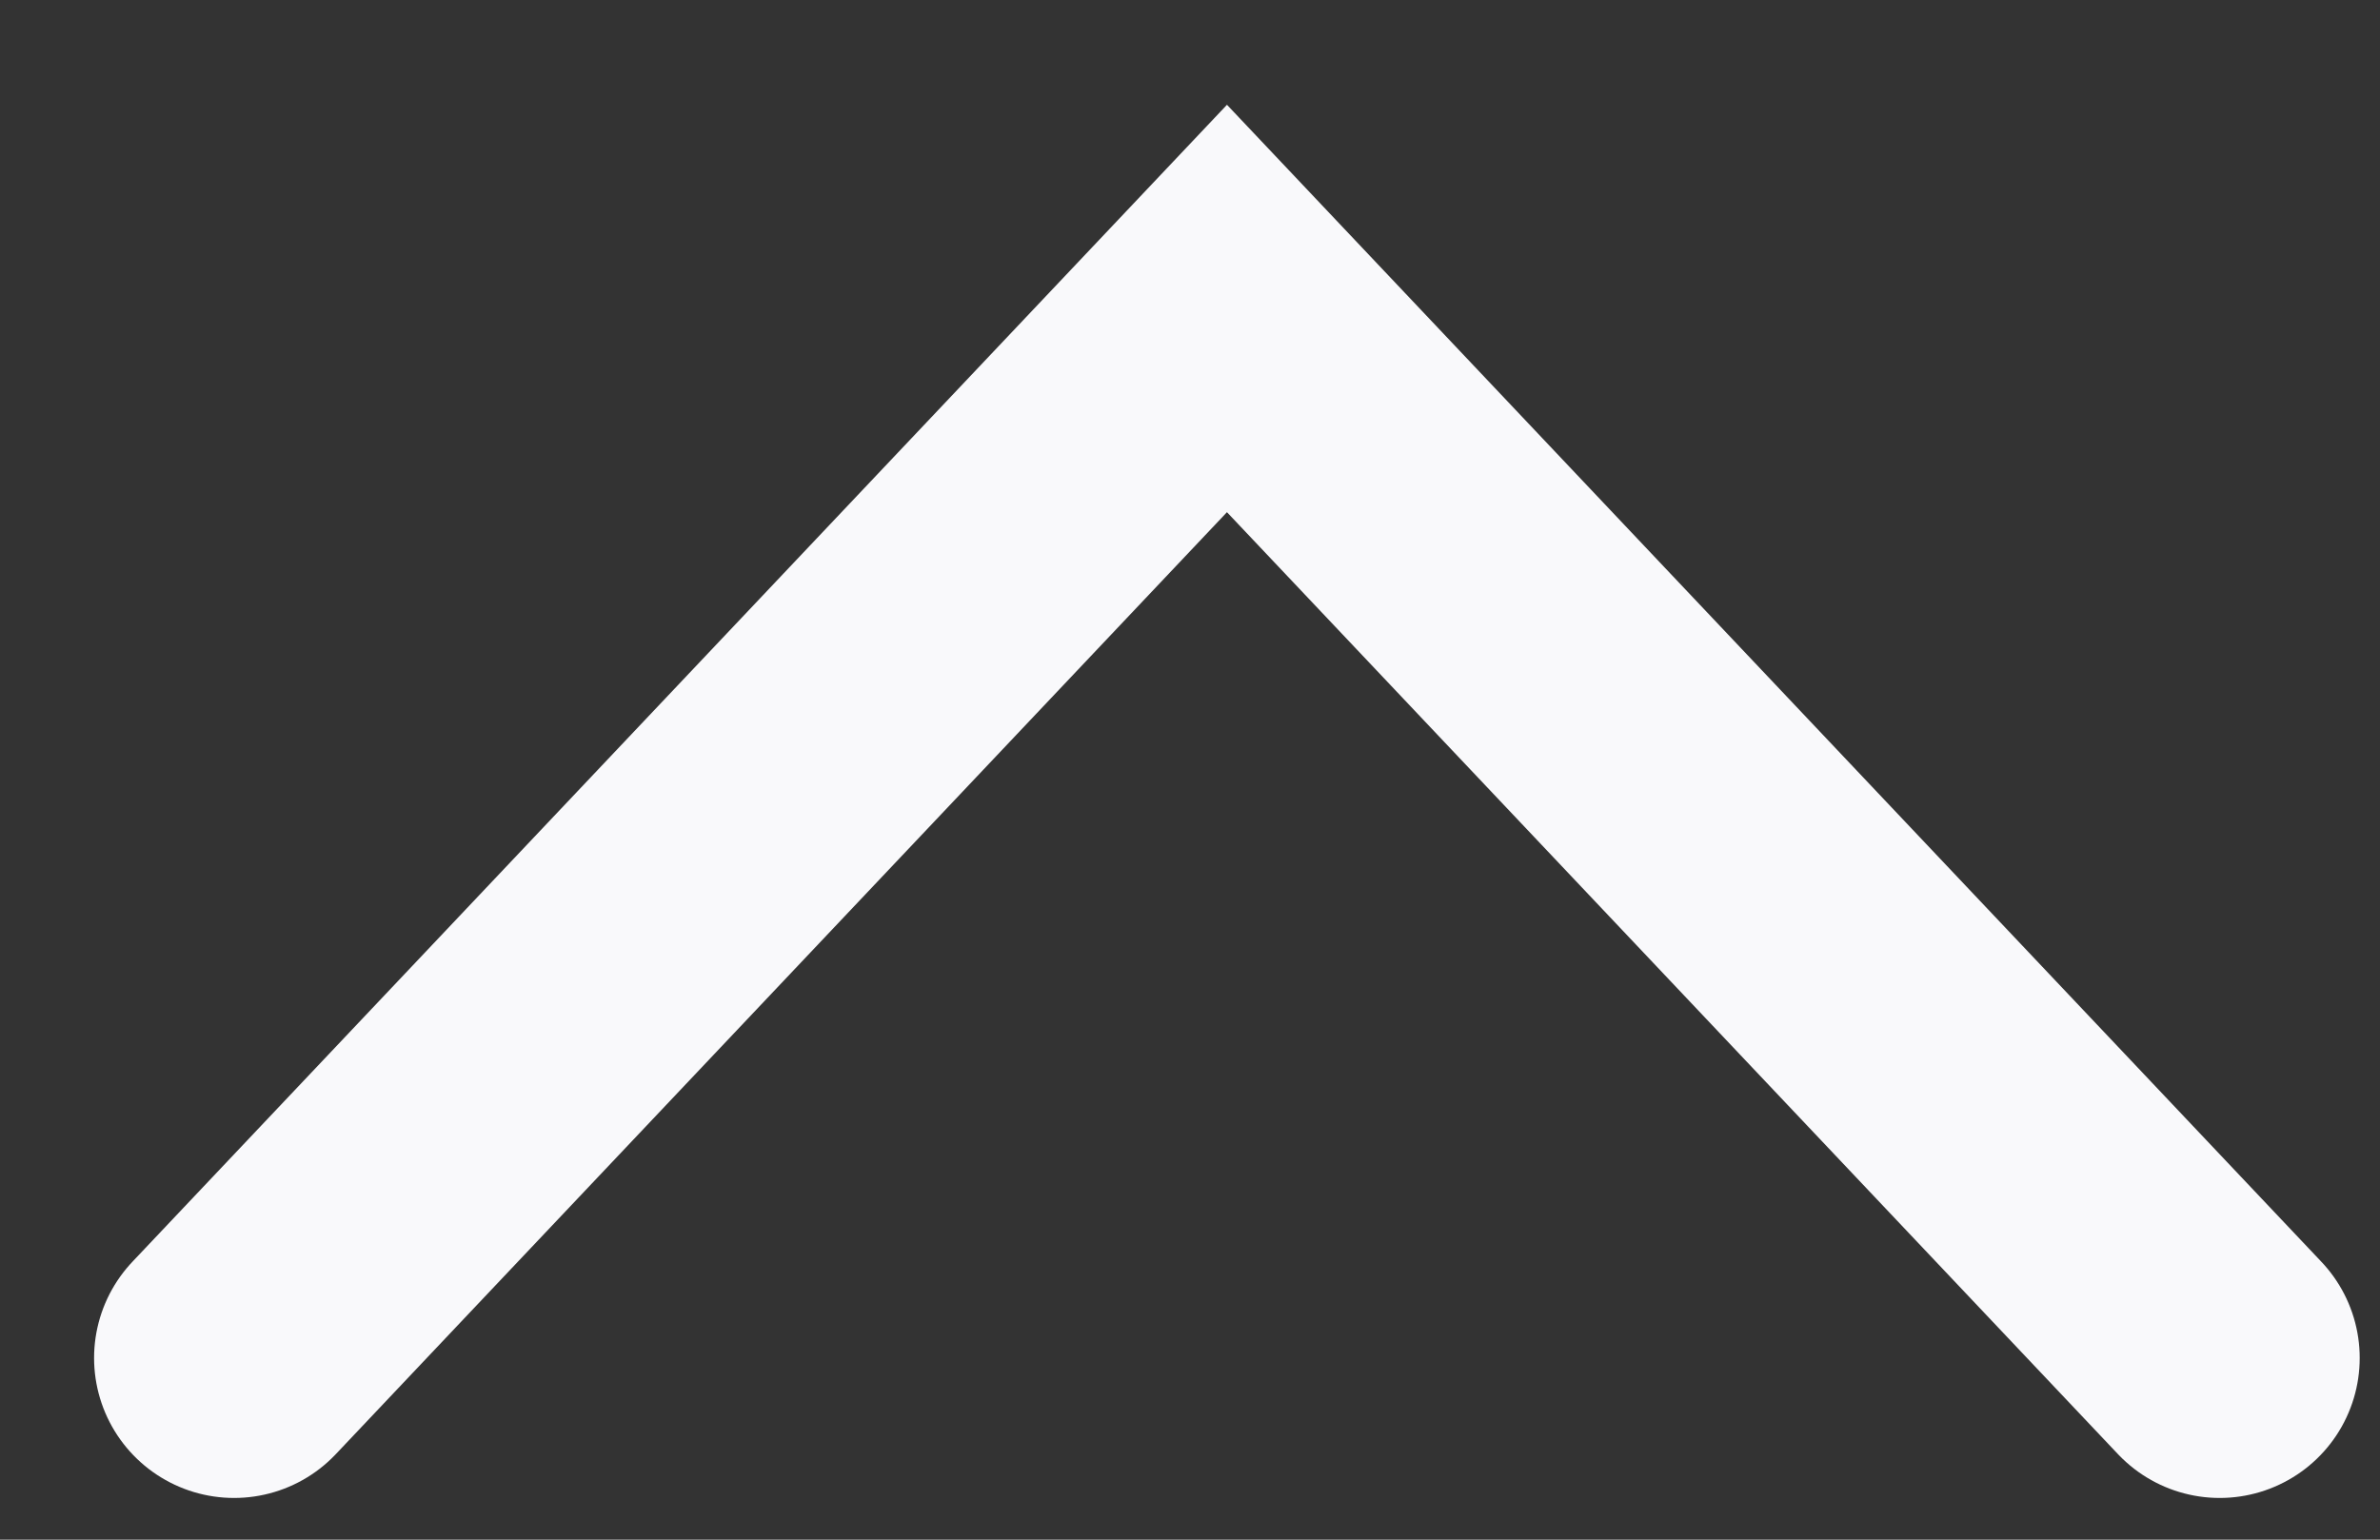 <svg width="17" height="11" viewBox="0 0 17 11" fill="none" xmlns="http://www.w3.org/2000/svg">
<rect x="0" y="0" width="17" height="11" fill="#333333" stroke="none"/>
<path d="M1.672 9.702L8.764 2.204L15.855 9.702" stroke="#F9F9FB" stroke-width="2" stroke-linecap="round"/>
</svg>

